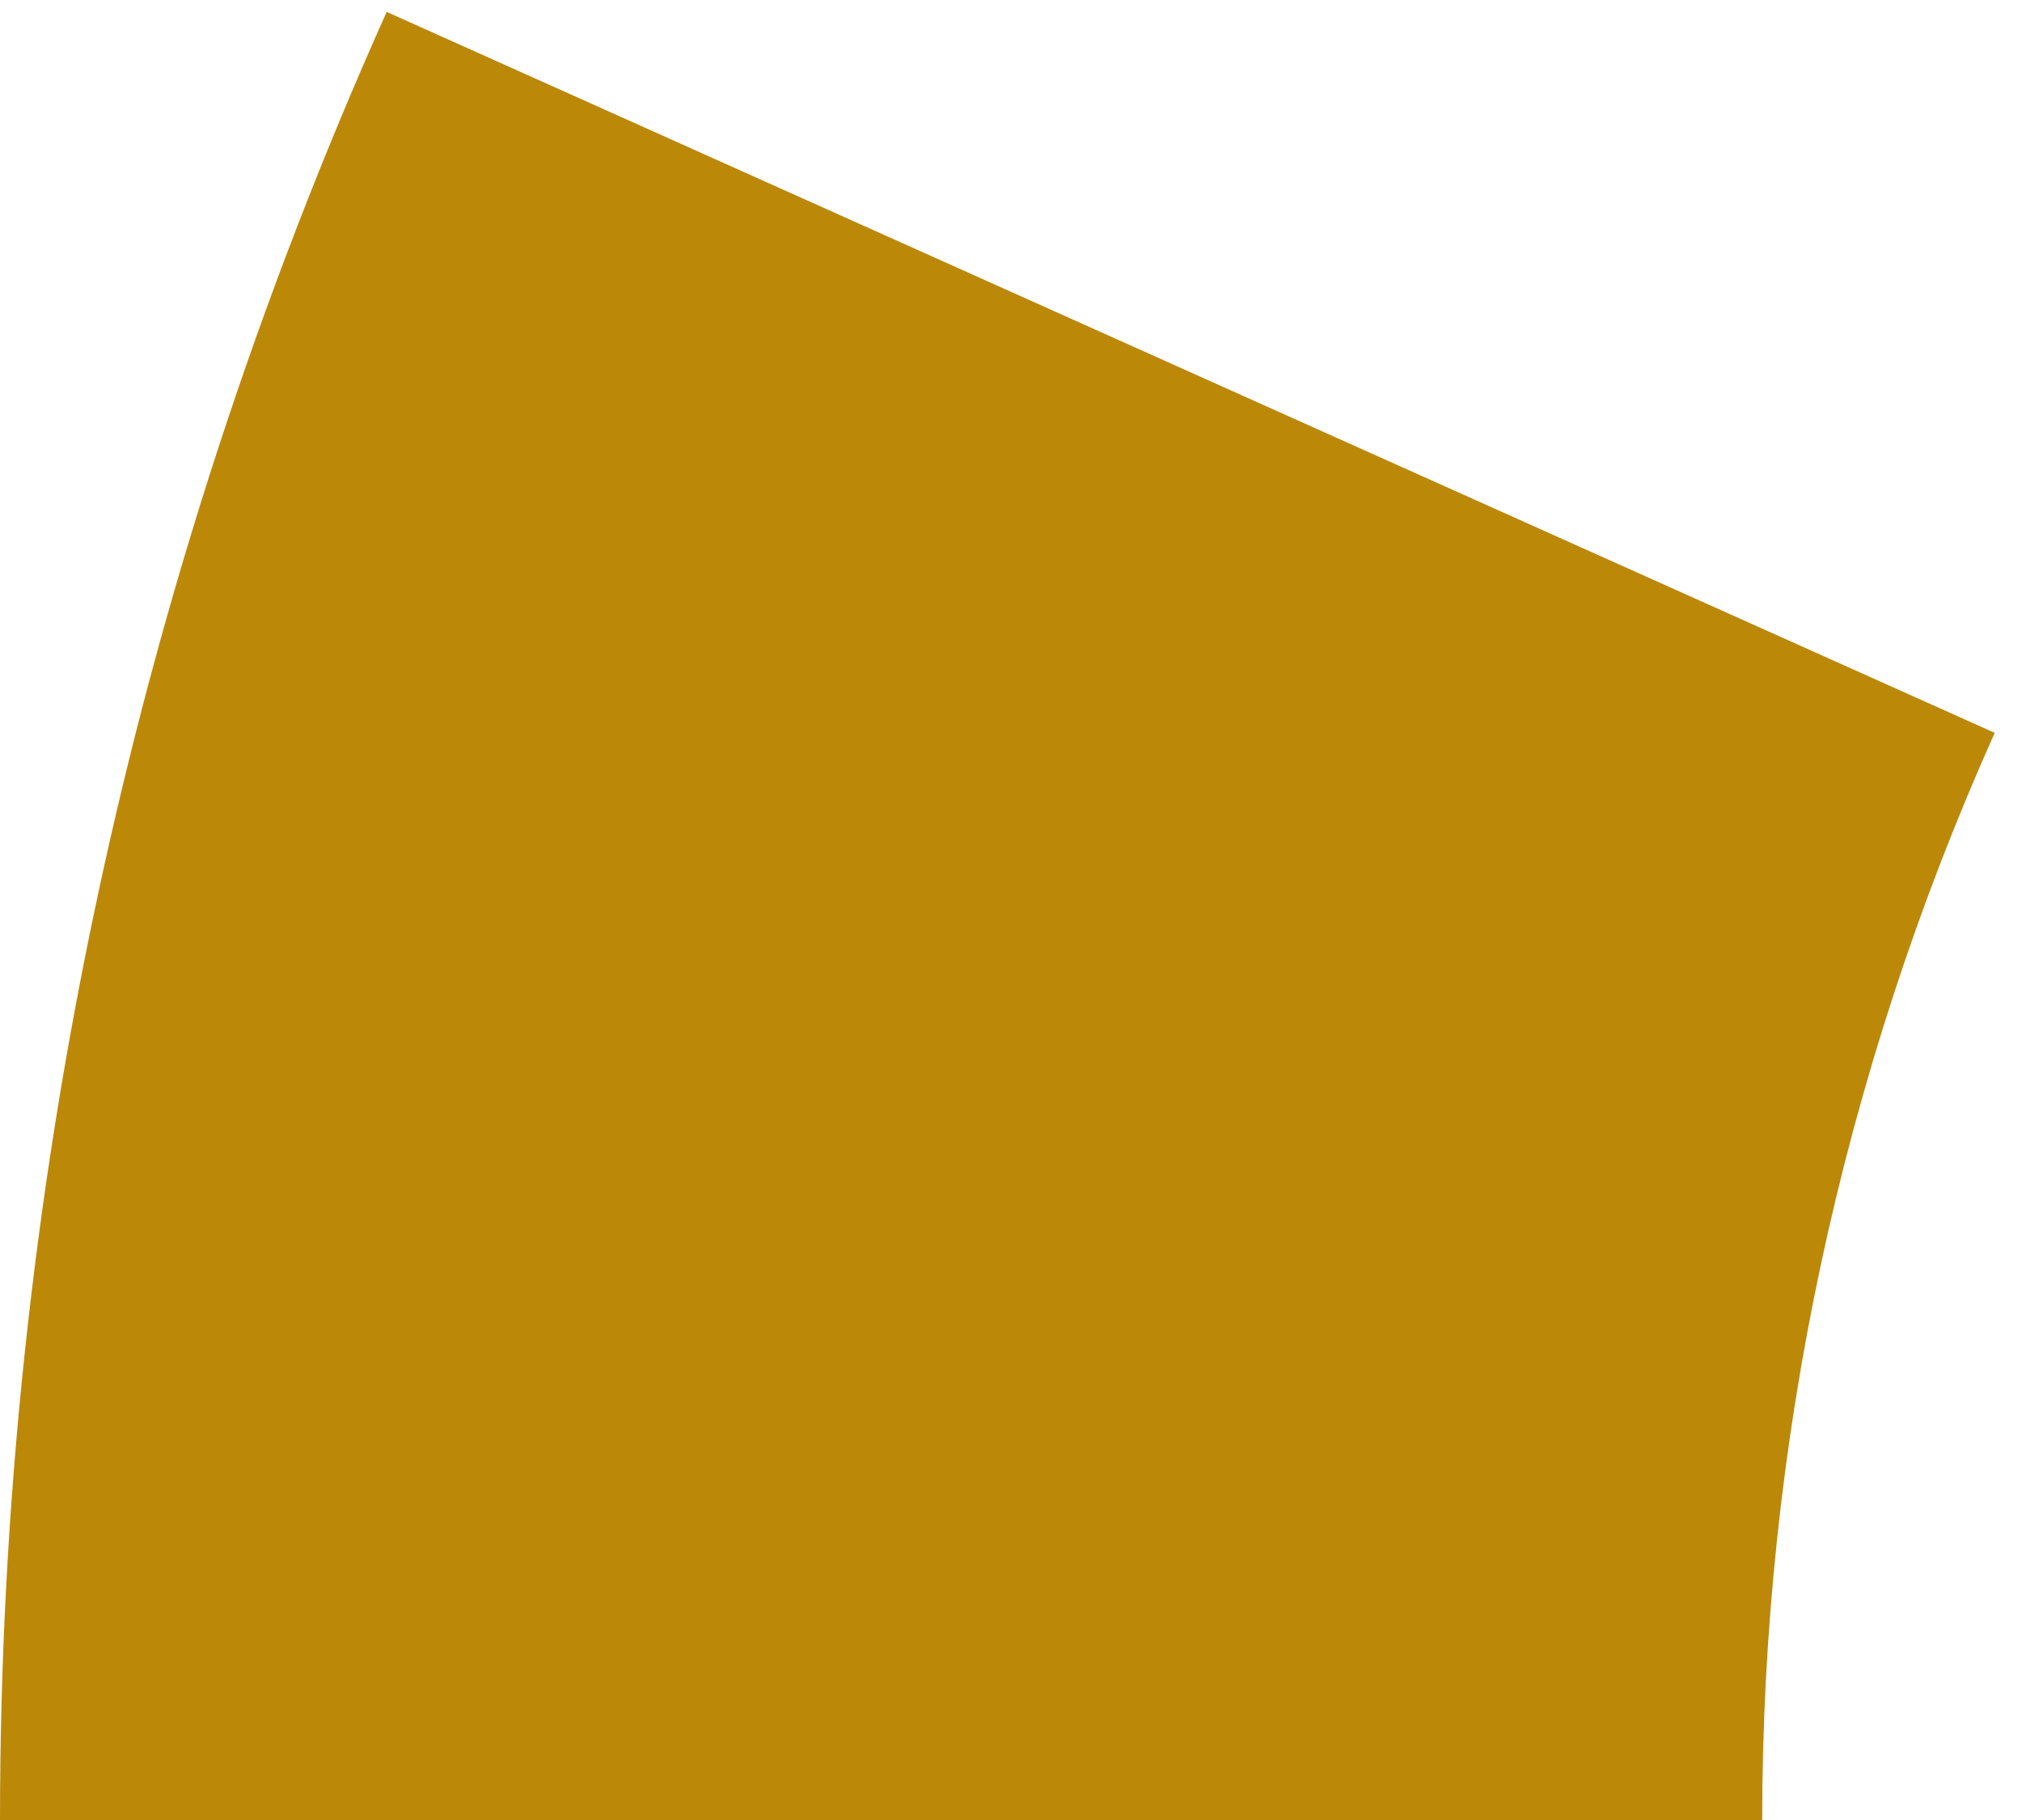 <svg width="70" height="63" viewBox="0 0 70 63" fill="none" xmlns="http://www.w3.org/2000/svg">
<path d="M-1.71419e-05 63C-1.52559e-05 41.427 4.562 20.098 13.387 0.412L69.055 25.368C63.749 37.204 61.006 50.029 61.006 63L-1.71419e-05 63Z" fill="#BC8808"/>
</svg>

